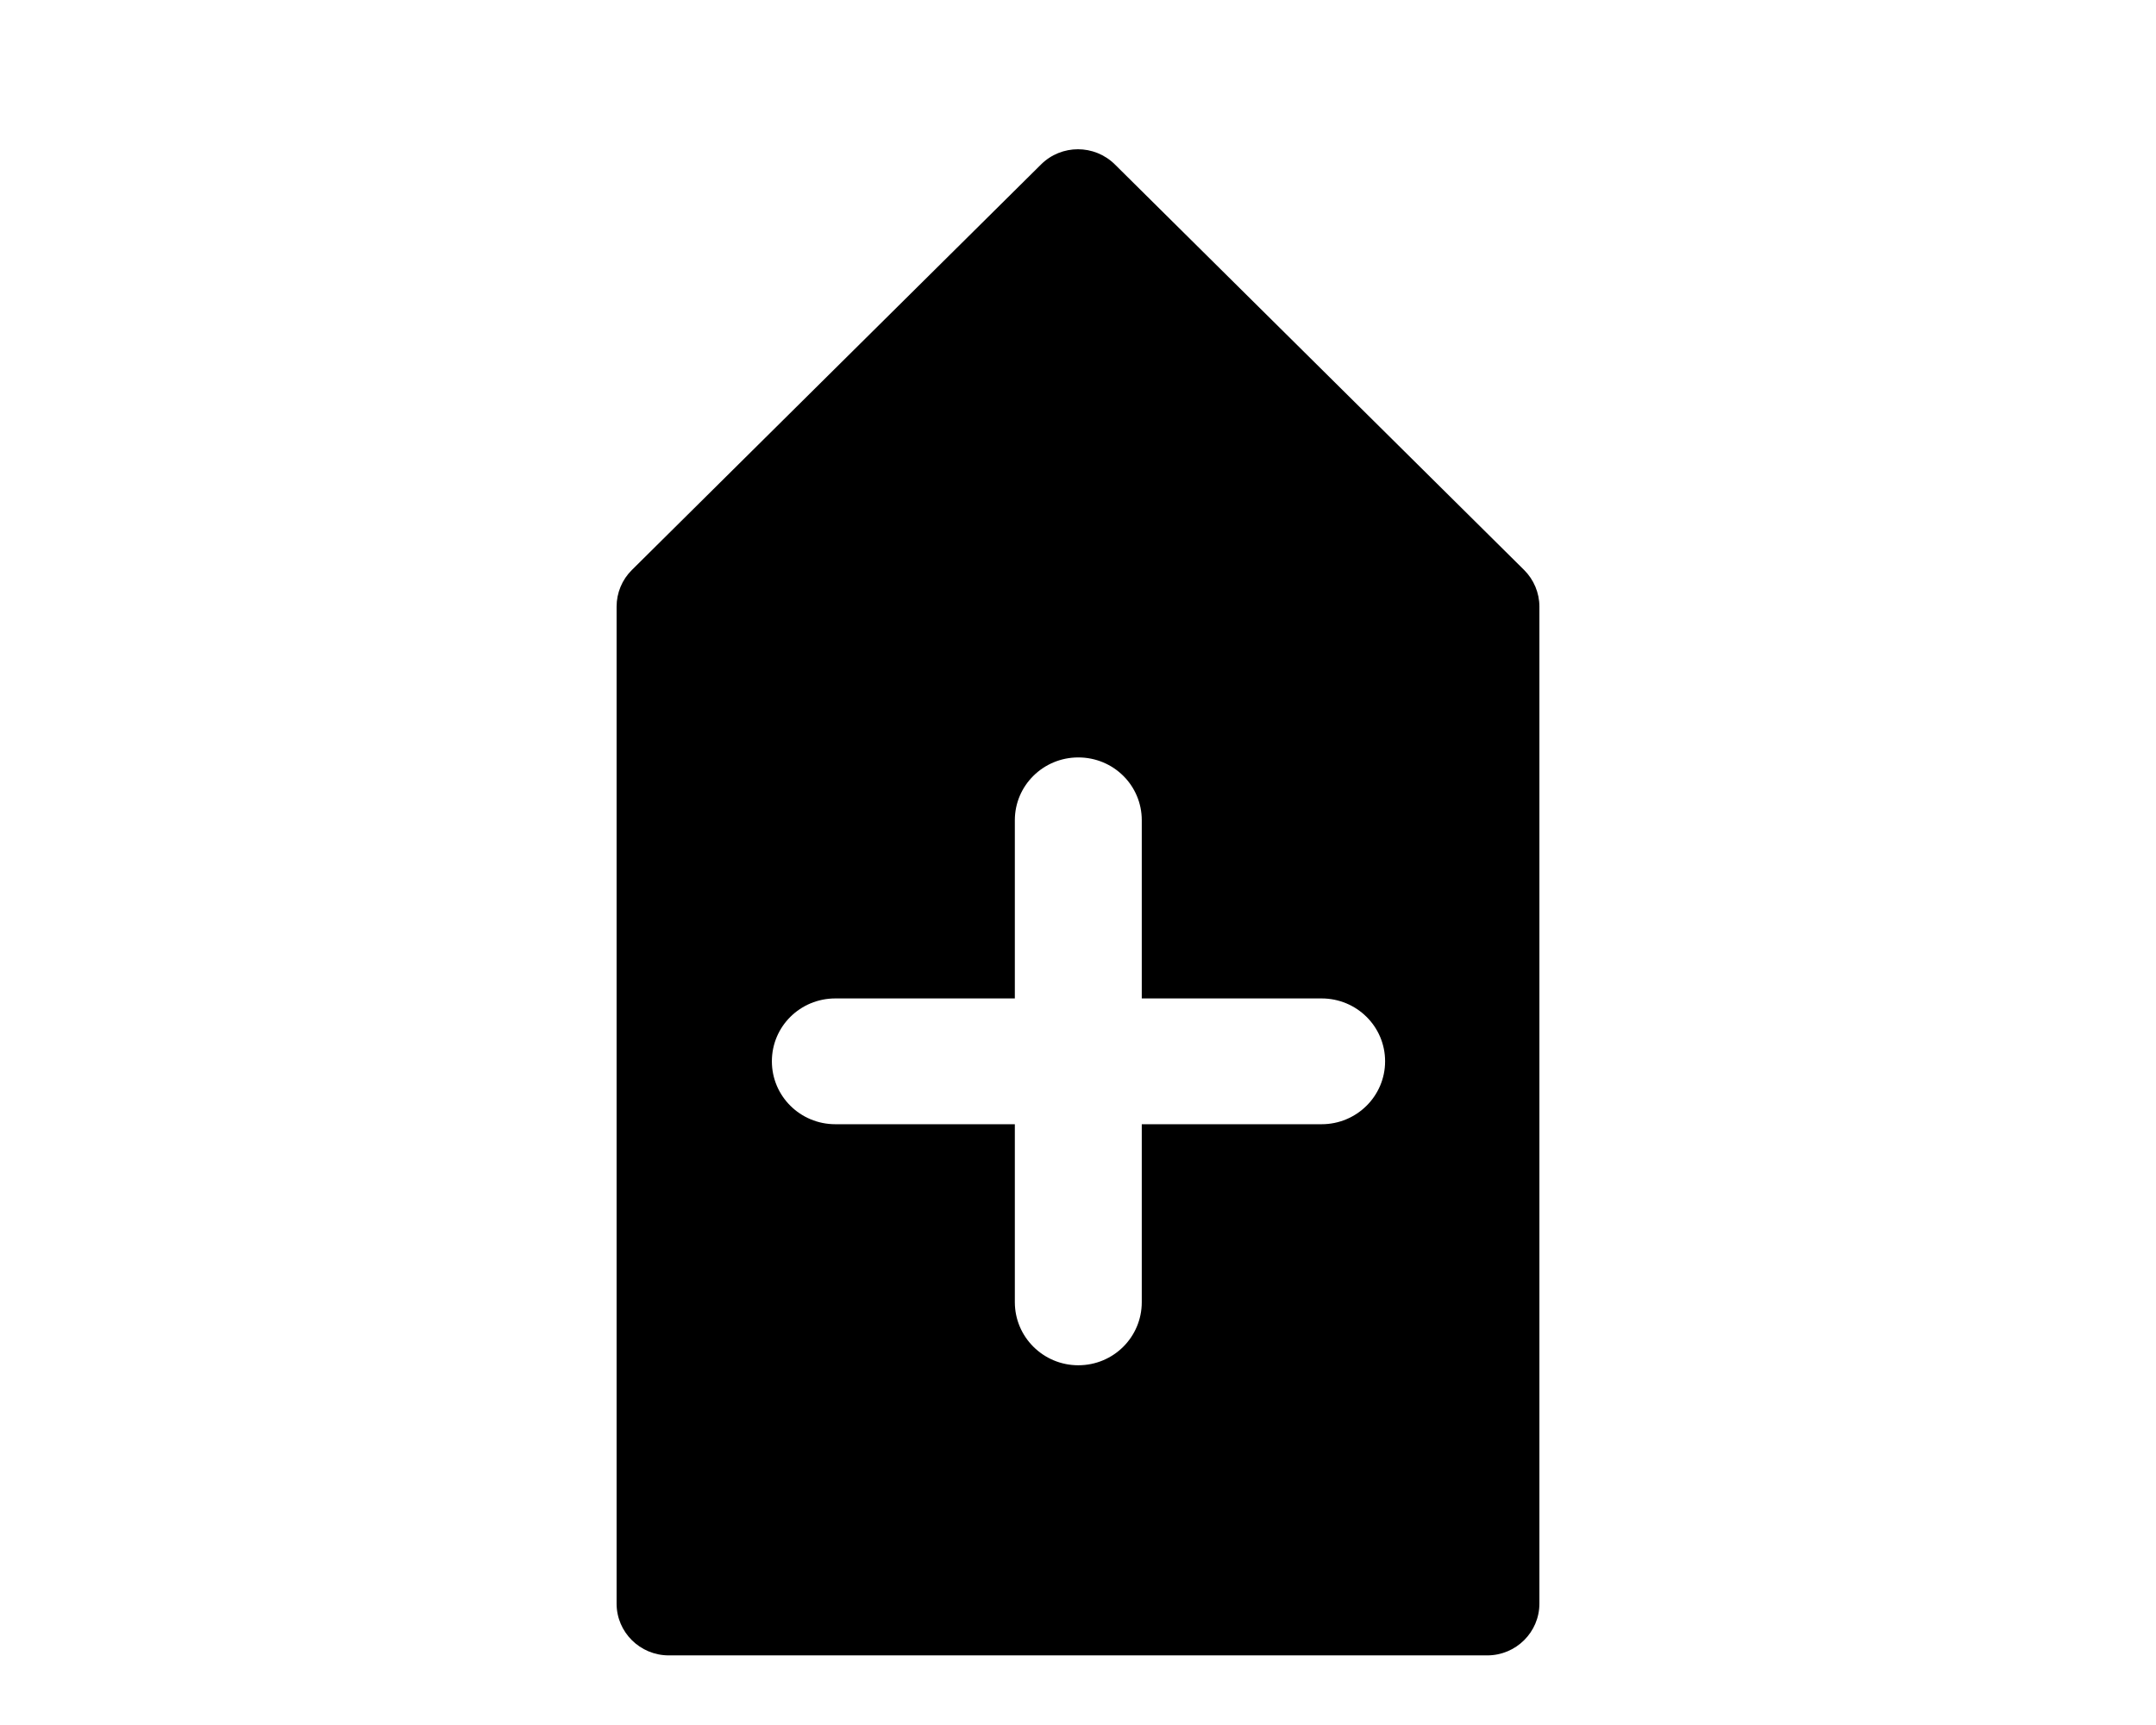 <?xml version="1.0" encoding="utf-8"?>
<!-- Generator: Adobe Illustrator 16.0.1, SVG Export Plug-In . SVG Version: 6.00 Build 0)  -->
<!DOCTYPE svg PUBLIC "-//W3C//DTD SVG 1.1//EN" "http://www.w3.org/Graphics/SVG/1.1/DTD/svg11.dtd">
<svg version="1.1" id="Layer_1" xmlns="http://www.w3.org/2000/svg" xmlns:xlink="http://www.w3.org/1999/xlink" x="0px" y="0px"
	 width="70.866px" height="56.693px" viewBox="0 0 70.866 56.693" enable-background="new 0 0 70.866 56.693" xml:space="preserve">
<path d="M50.097,18.733L36.646,5.405c-0.672-0.666-1.758-0.666-2.428,0L20.769,18.733c-0.322,0.318-0.502,0.752-0.502,1.203v32.768
	c0,0.938,0.768,1.701,1.715,1.701h26.902c0.947,0,1.715-0.764,1.715-1.701V19.937C50.599,19.485,50.417,19.052,50.097,18.733z
	 M43.441,36.948h-5.912v5.848c0,1.146-0.928,2.074-2.086,2.074c-1.15,0-2.086-0.928-2.086-2.074v-5.848h-5.9
	c-1.156,0-2.086-0.926-2.086-2.068c0-1.145,0.93-2.066,2.086-2.066h5.9v-5.857c0-1.143,0.936-2.064,2.086-2.064
	c1.158,0,2.086,0.922,2.086,2.064v5.857h5.912c1.152,0,2.086,0.922,2.086,2.066C45.527,36.022,44.593,36.948,43.441,36.948z"/>
</svg>
